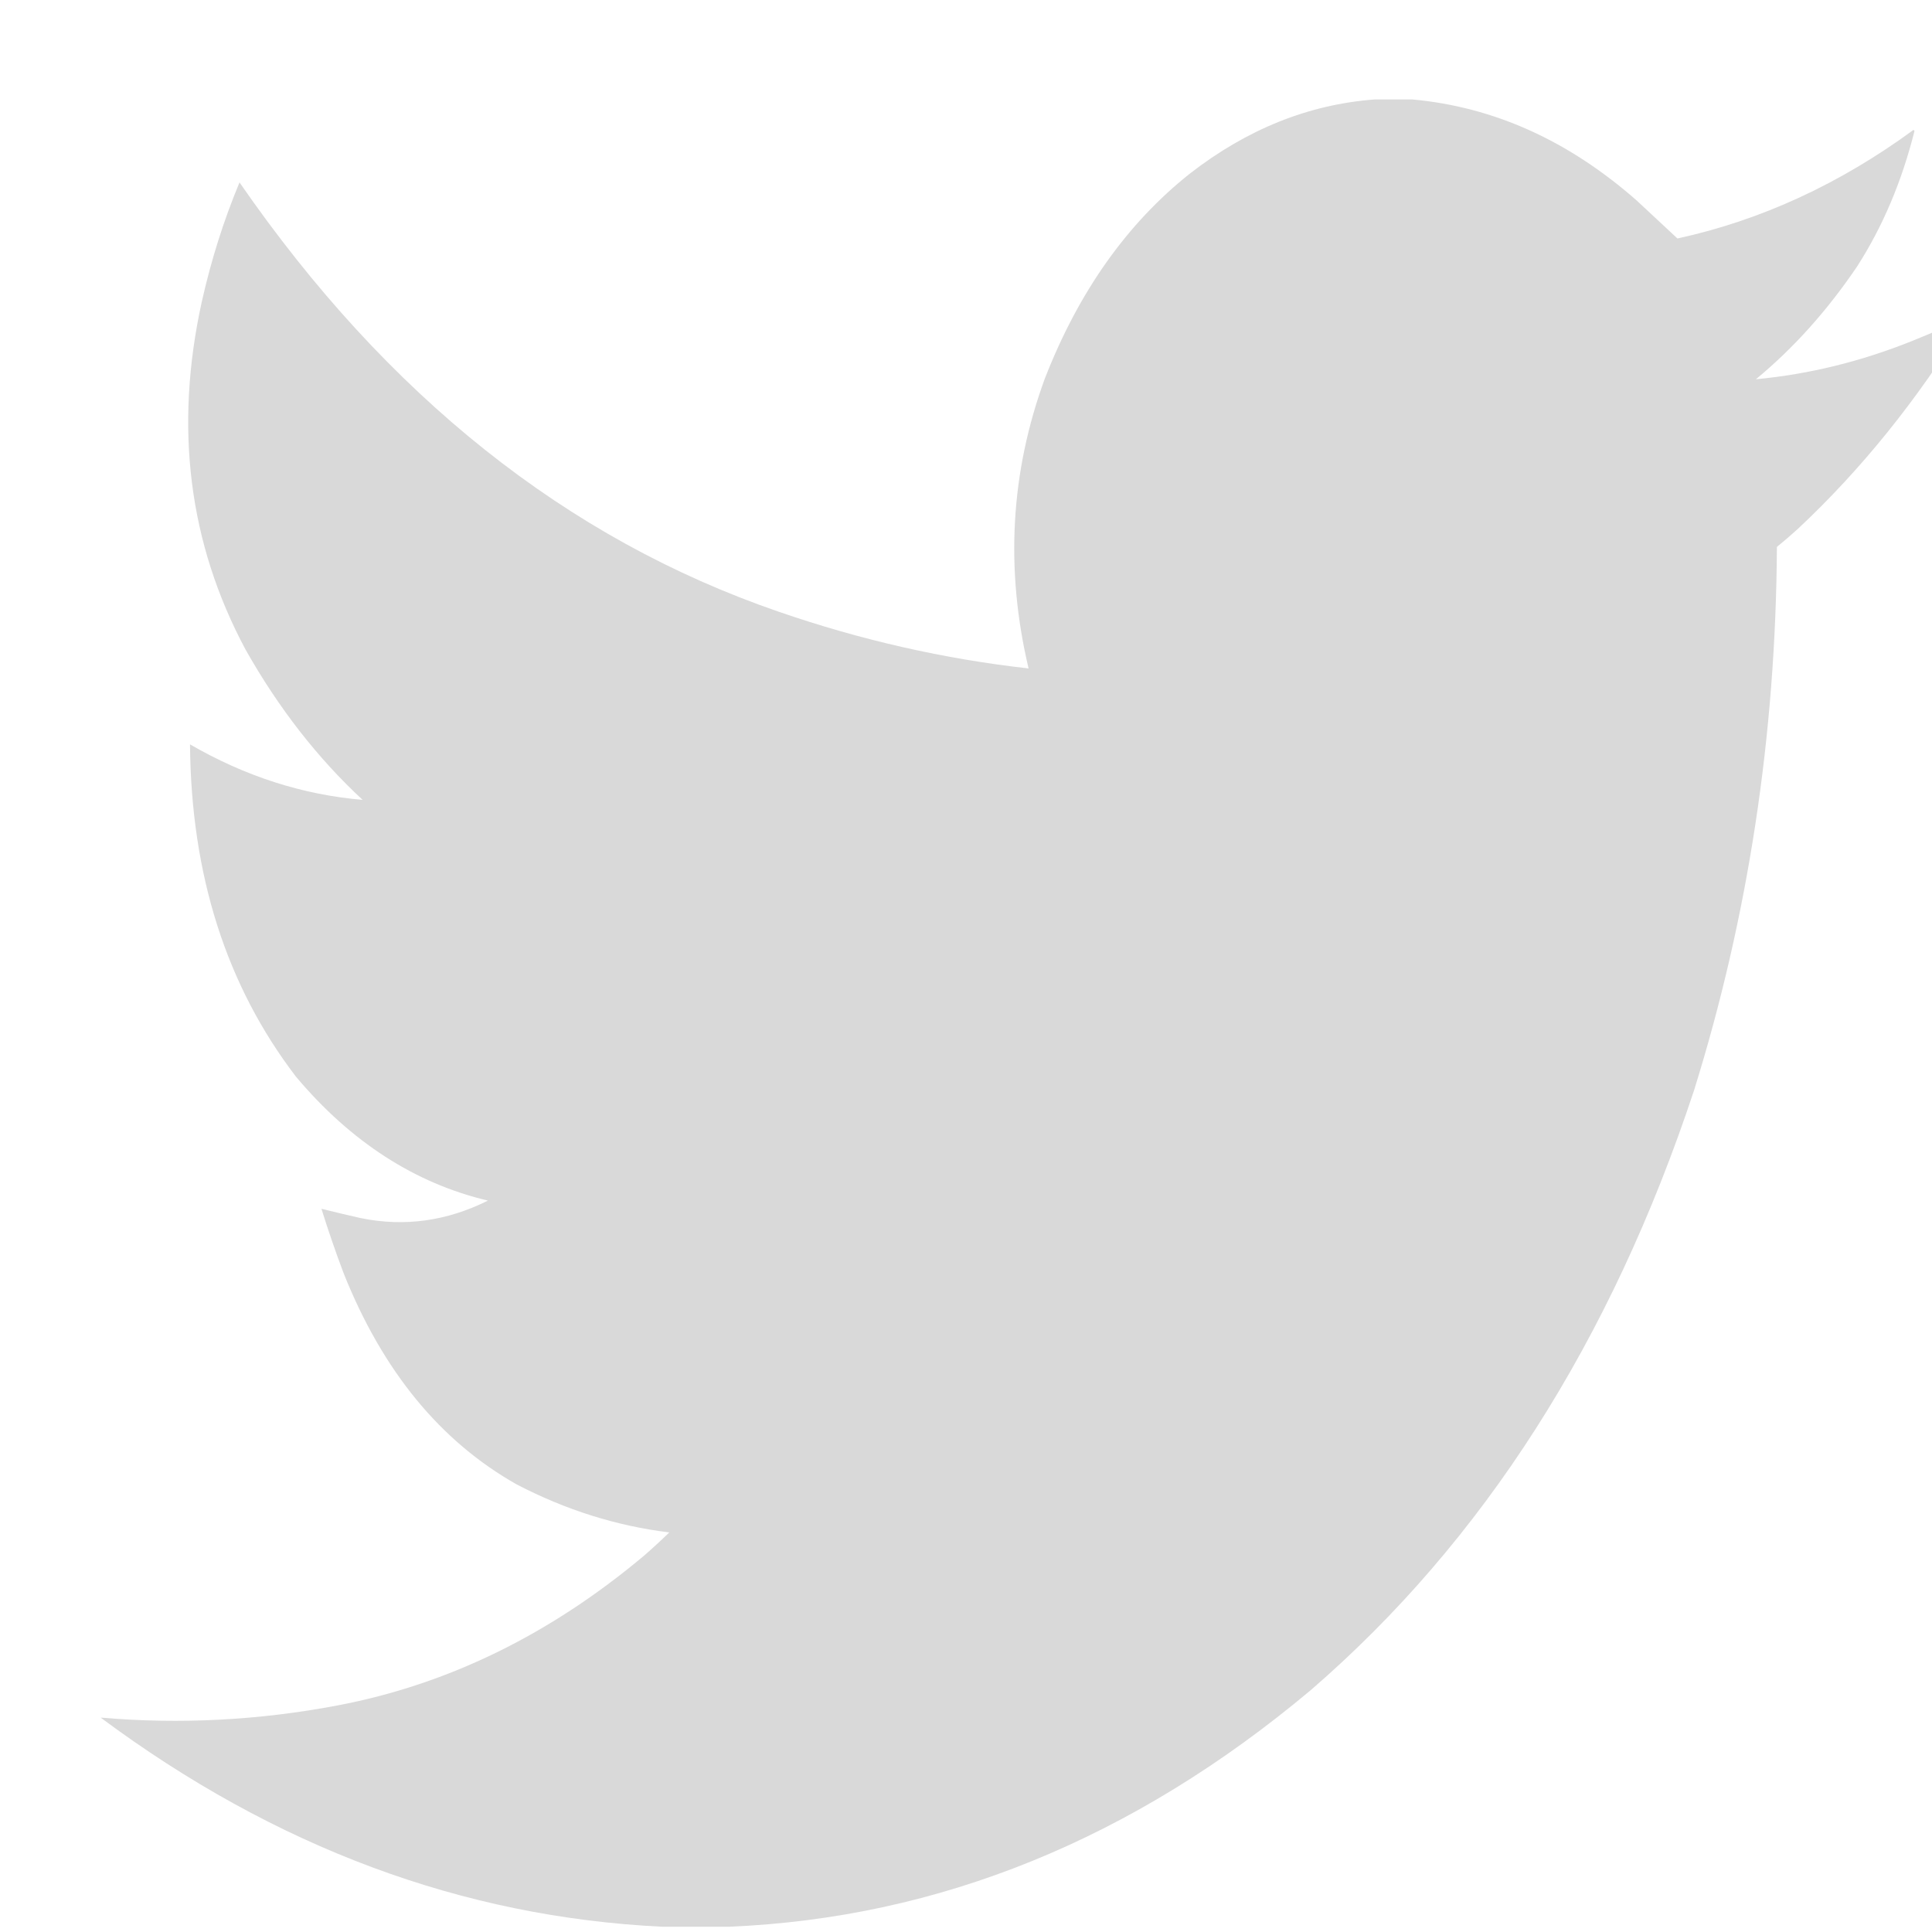 <?xml version="1.0" encoding="UTF-8" standalone="no"?>
<svg
   xmlns:dc="http://purl.org/dc/elements/1.1/"
   xmlns:cc="http://creativecommons.org/ns#"
   xmlns:rdf="http://www.w3.org/1999/02/22-rdf-syntax-ns#"
   xmlns:svg="http://www.w3.org/2000/svg"
   xmlns="http://www.w3.org/2000/svg"
   width="50"
   height="50"
   viewBox="0 0 13.229 13.229"
   version="1.1"
   id="svg124">
  <defs
     id="defs118" />
  <g
     id="g4"
     style="clip-rule:evenodd;fill-rule:evenodd;image-rendering:optimizeQuality;shape-rendering:geometricPrecision;text-rendering:geometricPrecision;fill:#d9d9d9;fill-opacity:1"
     transform="matrix(0.006,0,0,0.008,0.686,0.685)">
    <path
       style="opacity:0.997;fill:#d9d9d9;fill-opacity:1"
       fill="#5ea9dd"
       d="m 1454.5,-0.5 c 14.33,0 28.67,0 43,0 92.93,6.365 178.26,35.198 256,86.5 15.54,10.89 31.04,21.723 46.5,32.5 95.23,-15.575 185.06,-46.575 269.5,-93 0.33,0.333 0.67,0.667 1,1 -14.38,43.114 -36.21,81.78 -65.5,116 -34.07,37.755 -72.57,69.922 -115.5,96.5 60.86,-4.305 120.53,-15.305 179,-33 20.44,-6.204 40.78,-12.704 61,-19.5 0,0.667 0,1.333 0,2 -55.96,68.423 -119.96,127.923 -192,178.5 -7.87,5.364 -15.87,10.53 -24,15.5 -1.22,161.271 -32.72,316.271 -94.5,465 -94.73,214.72 -240.56,385.89 -437.5,513.5 -202.73,127.53 -424.061,195.03 -664,202.5 -25.333,0 -50.667,0 -76,0 -228.075,-8.25 -441.742,-67.92 -641,-179 90.421,5.87 180.755,2.37 271,-10.5 125.661,-17.99 241.994,-60.66 349,-128 9.841,-6.42 19.507,-13.09 29,-20 -59.963,-5.49 -117.963,-19.16 -174,-41 -87.209,-36.88 -153.042,-97.05 -197.5,-180.5 -9.193,-18.216 -17.693,-36.716 -25.5,-55.5 14.91,2.781 29.91,5.447 45,8 49.666,7.592 97.999,2.592 145,-15 -83.34,-14.842 -156.34,-50.175 -219,-106 -79.483,-77.886 -119.817,-172.72 -121,-284.5 62.898,27.308 128.565,43.141 197,47.5 C 248.201,563.37 203.701,520.537 166,470.5 100.998,379.522 84.331,280.189 116,172.5 c 10.634,-35.571 24.967,-69.571 43,-102 168.326,182.644 373.493,305.144 615.5,367.5 93.631,24.226 188.631,40.393 285,48.5 -26.84,-85.118 -20.67,-167.785 18.5,-248 38.52,-74.211 93.69,-132.711 165.5,-175.5 65.32,-38.077 135.66,-59.244 211,-63.5 z"
       id="path2" />
  </g>
</svg>
